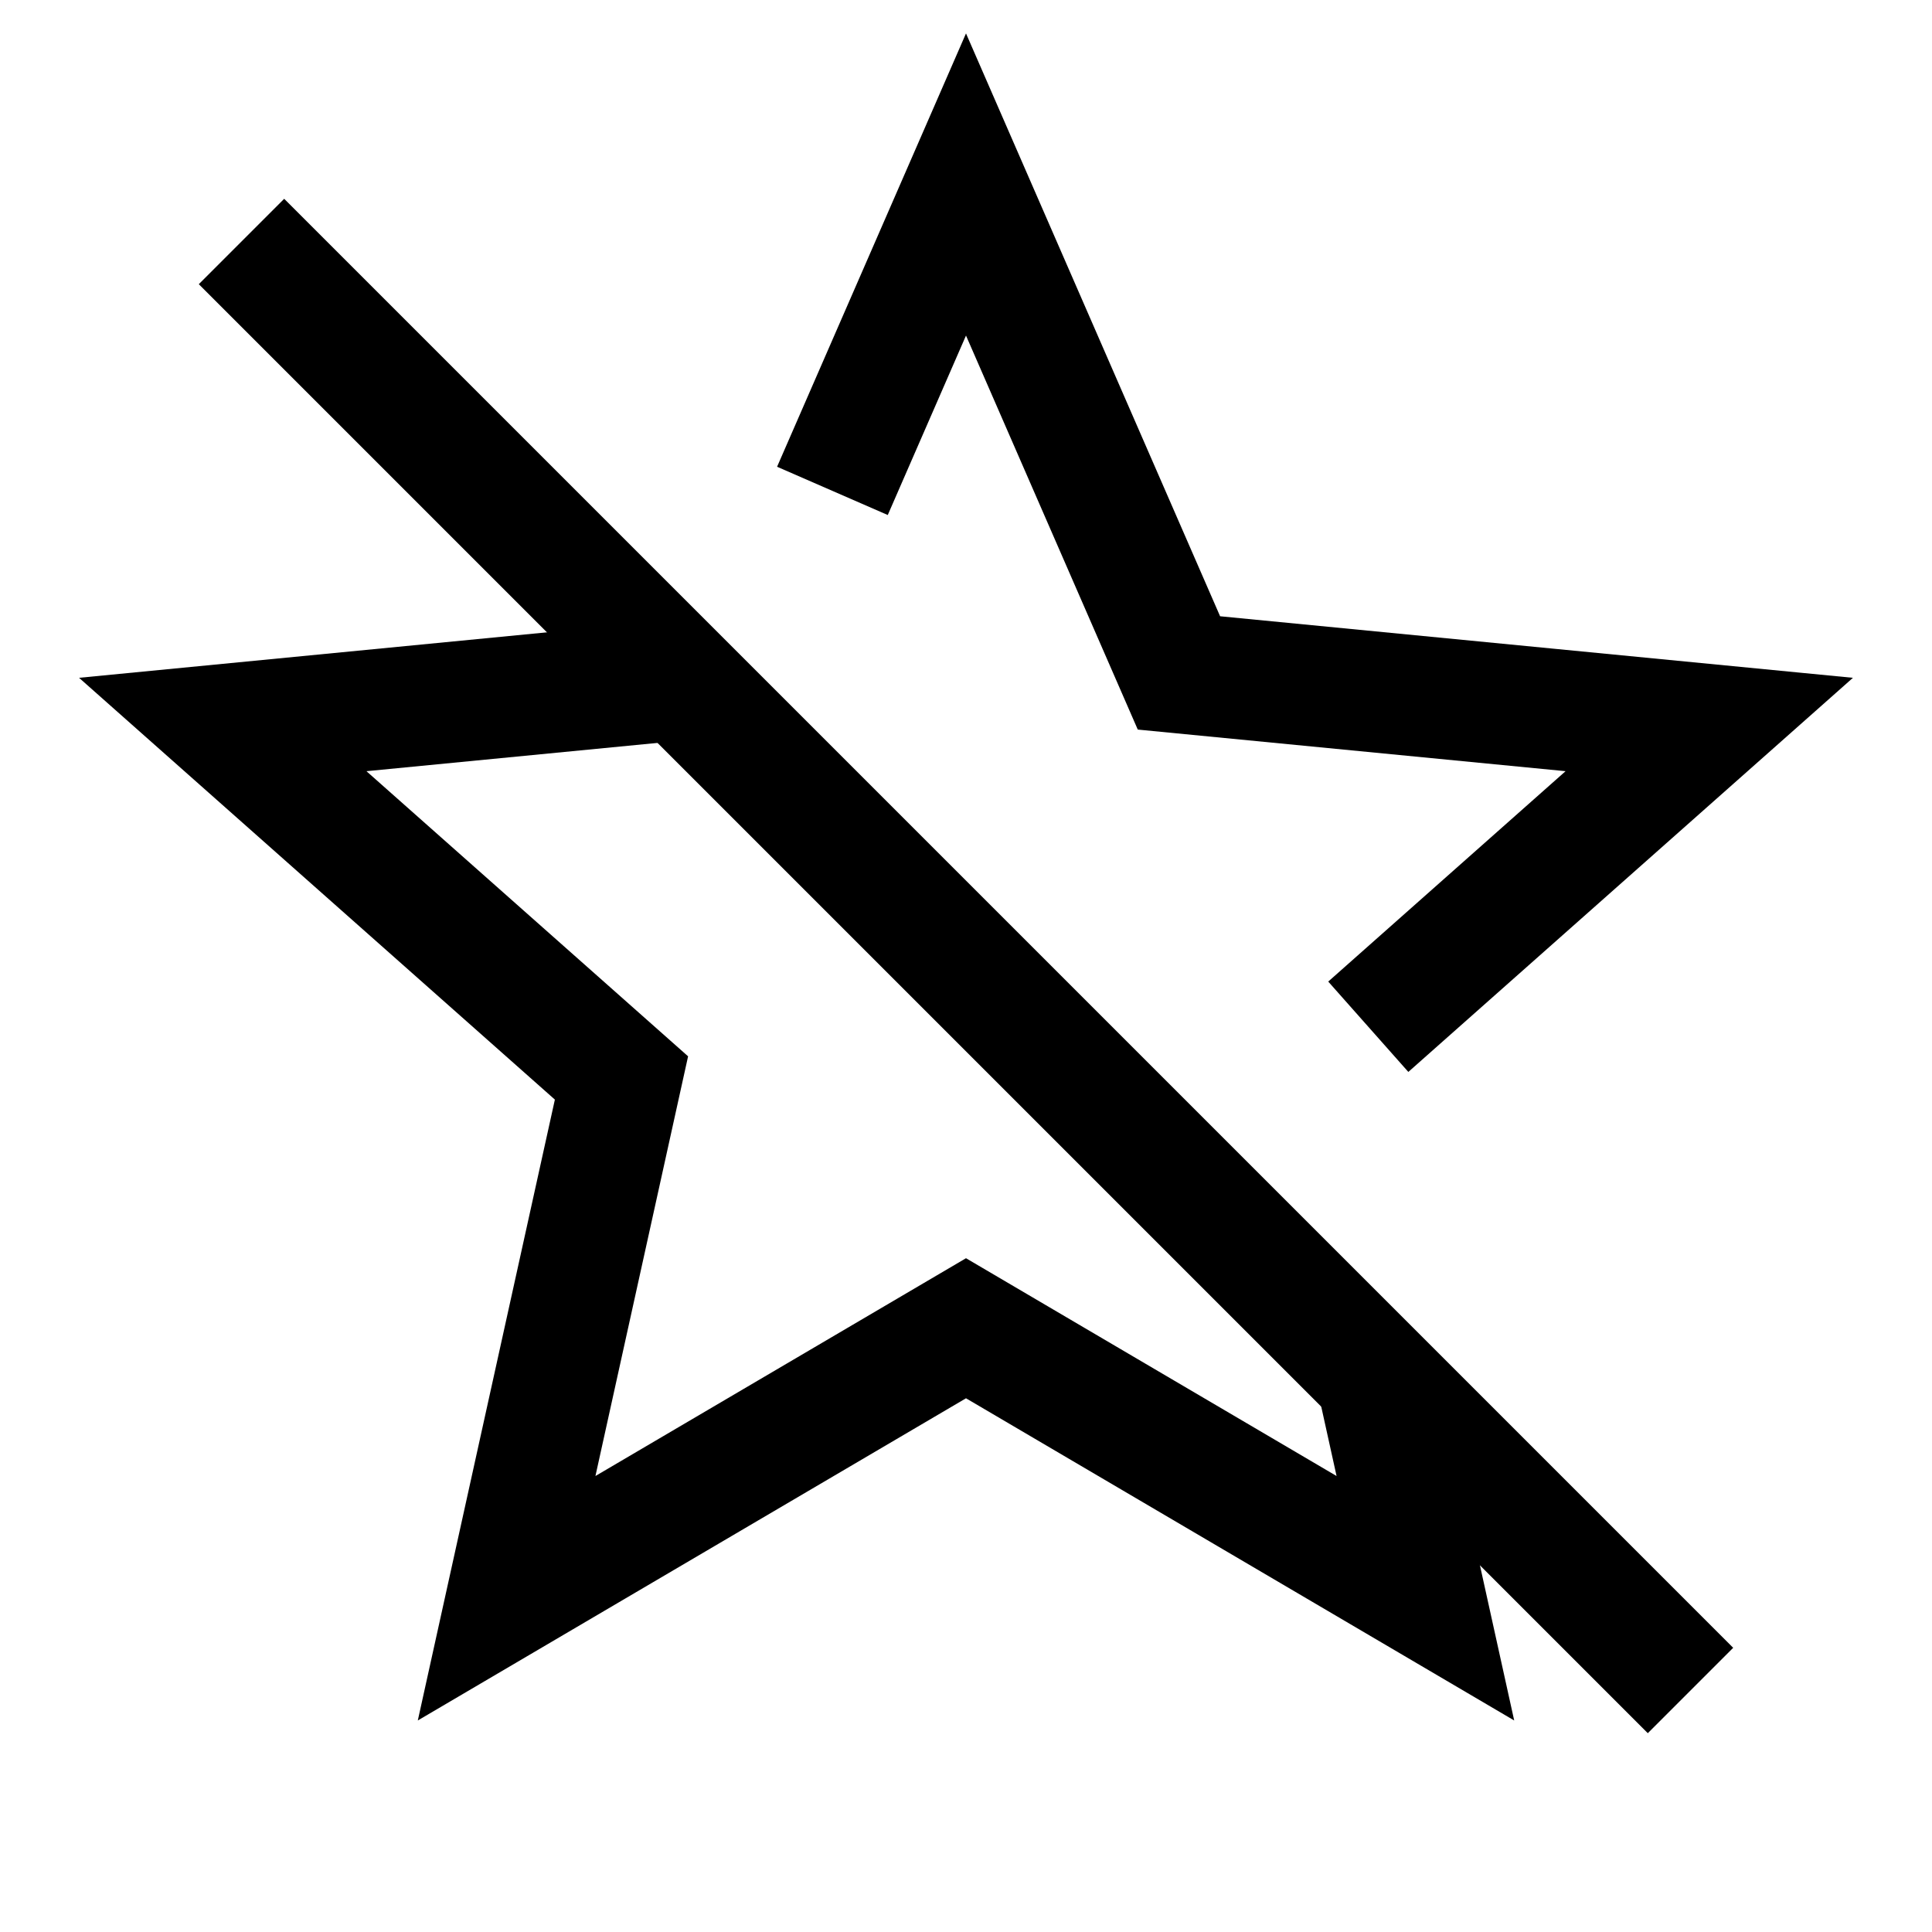 <svg xmlns="http://www.w3.org/2000/svg" width="512" height="512" viewBox="0 0 512 512">
  <title>star-off</title>
  <line x1="64" y1="64" x2="448" y2="448" fill="none" stroke="#000" stroke-linecap="butt" stroke-linejoin="miter" stroke-width="32"/>
  <polyline points="364.76 364.76 377.74 423.55 256 352 134.26 423.55 164.7 285.67 59.03 192 180.22 180.22" fill="none" stroke="#000" stroke-linecap="butt" stroke-linejoin="miter" stroke-width="32"/>
  <polyline points="220.6 130.09 256 48.89 312.43 178.33 452.97 192 362.61 272.1" fill="none" stroke="#000" stroke-linecap="butt" stroke-linejoin="miter" stroke-width="32"/>
</svg>
